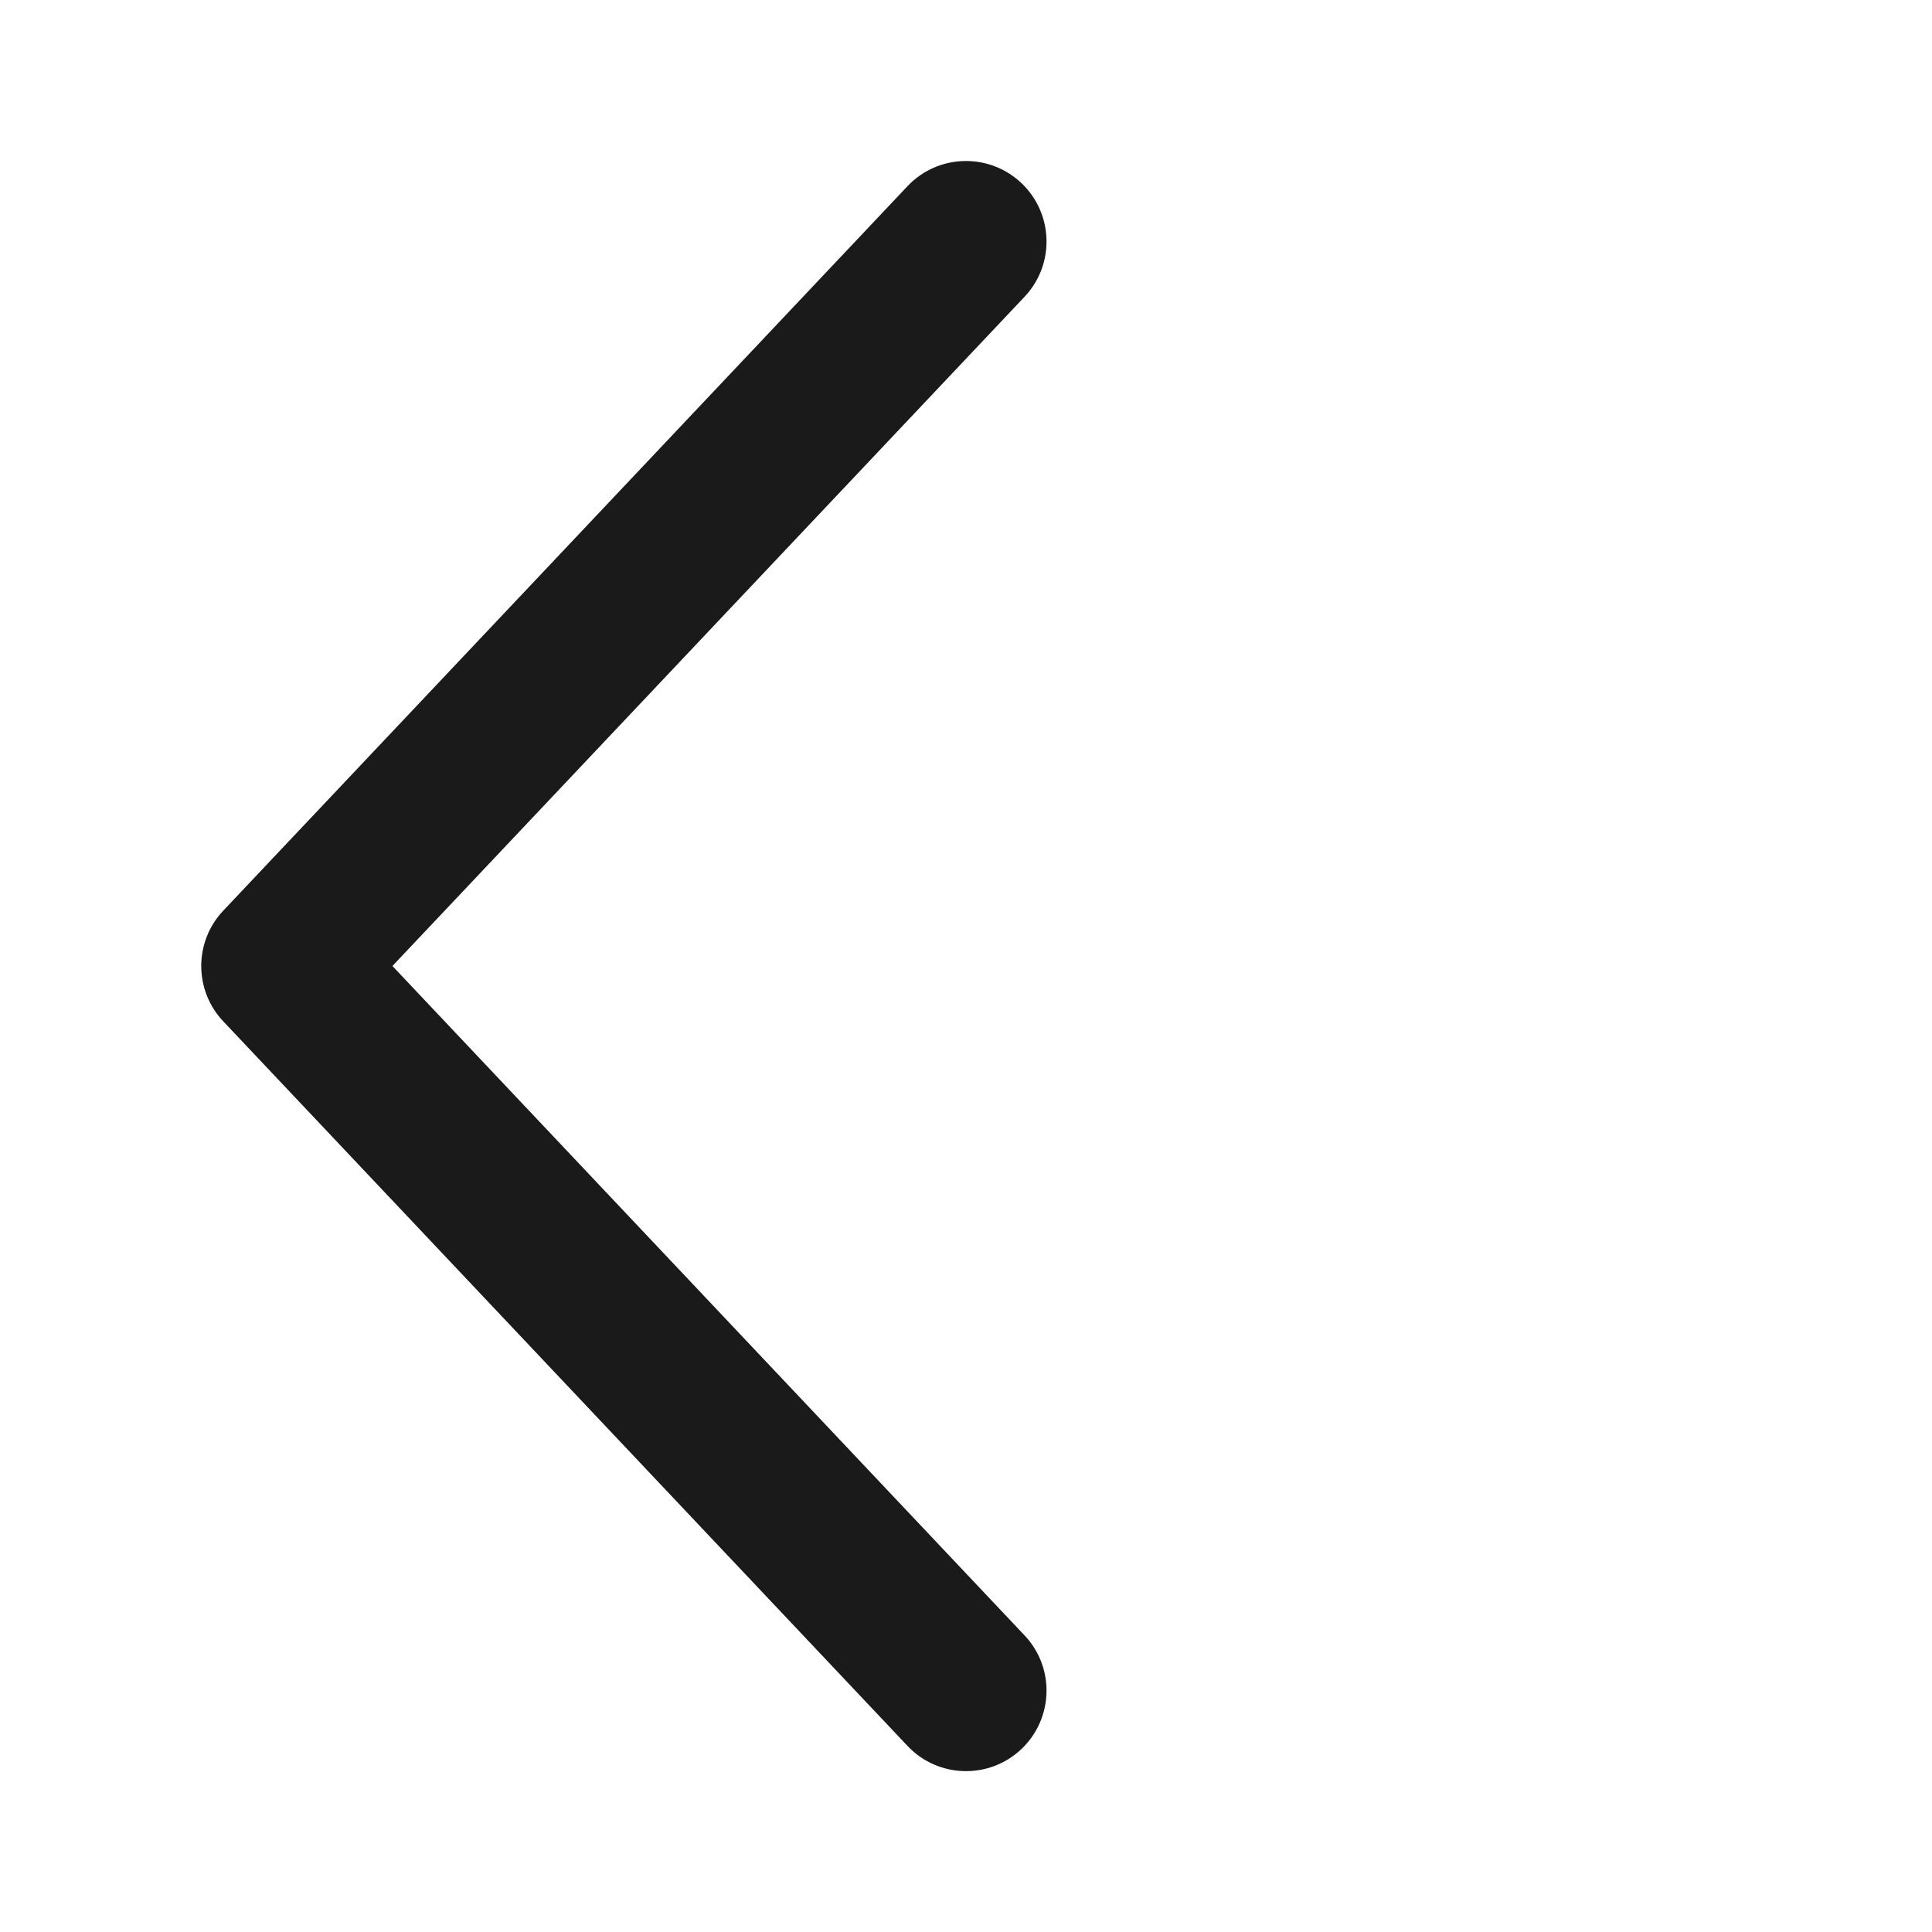 <svg width="24" height="24" viewBox="0 0 24 24" fill="none" xmlns="http://www.w3.org/2000/svg">
<g id="Icon (24pt)">
<path id="Shape" d="M12.727 3.687C13.107 3.285 13.088 2.652 12.687 2.273C12.285 1.894 11.652 1.912 11.273 2.313L2.773 11.313C2.409 11.699 2.409 12.301 2.773 12.687L11.273 21.688C11.652 22.09 12.285 22.108 12.687 21.729C13.088 21.349 13.107 20.716 12.727 20.315L4.875 12L12.727 3.687Z" fill="black" fill-opacity="0.896"/>
</g>
</svg>
